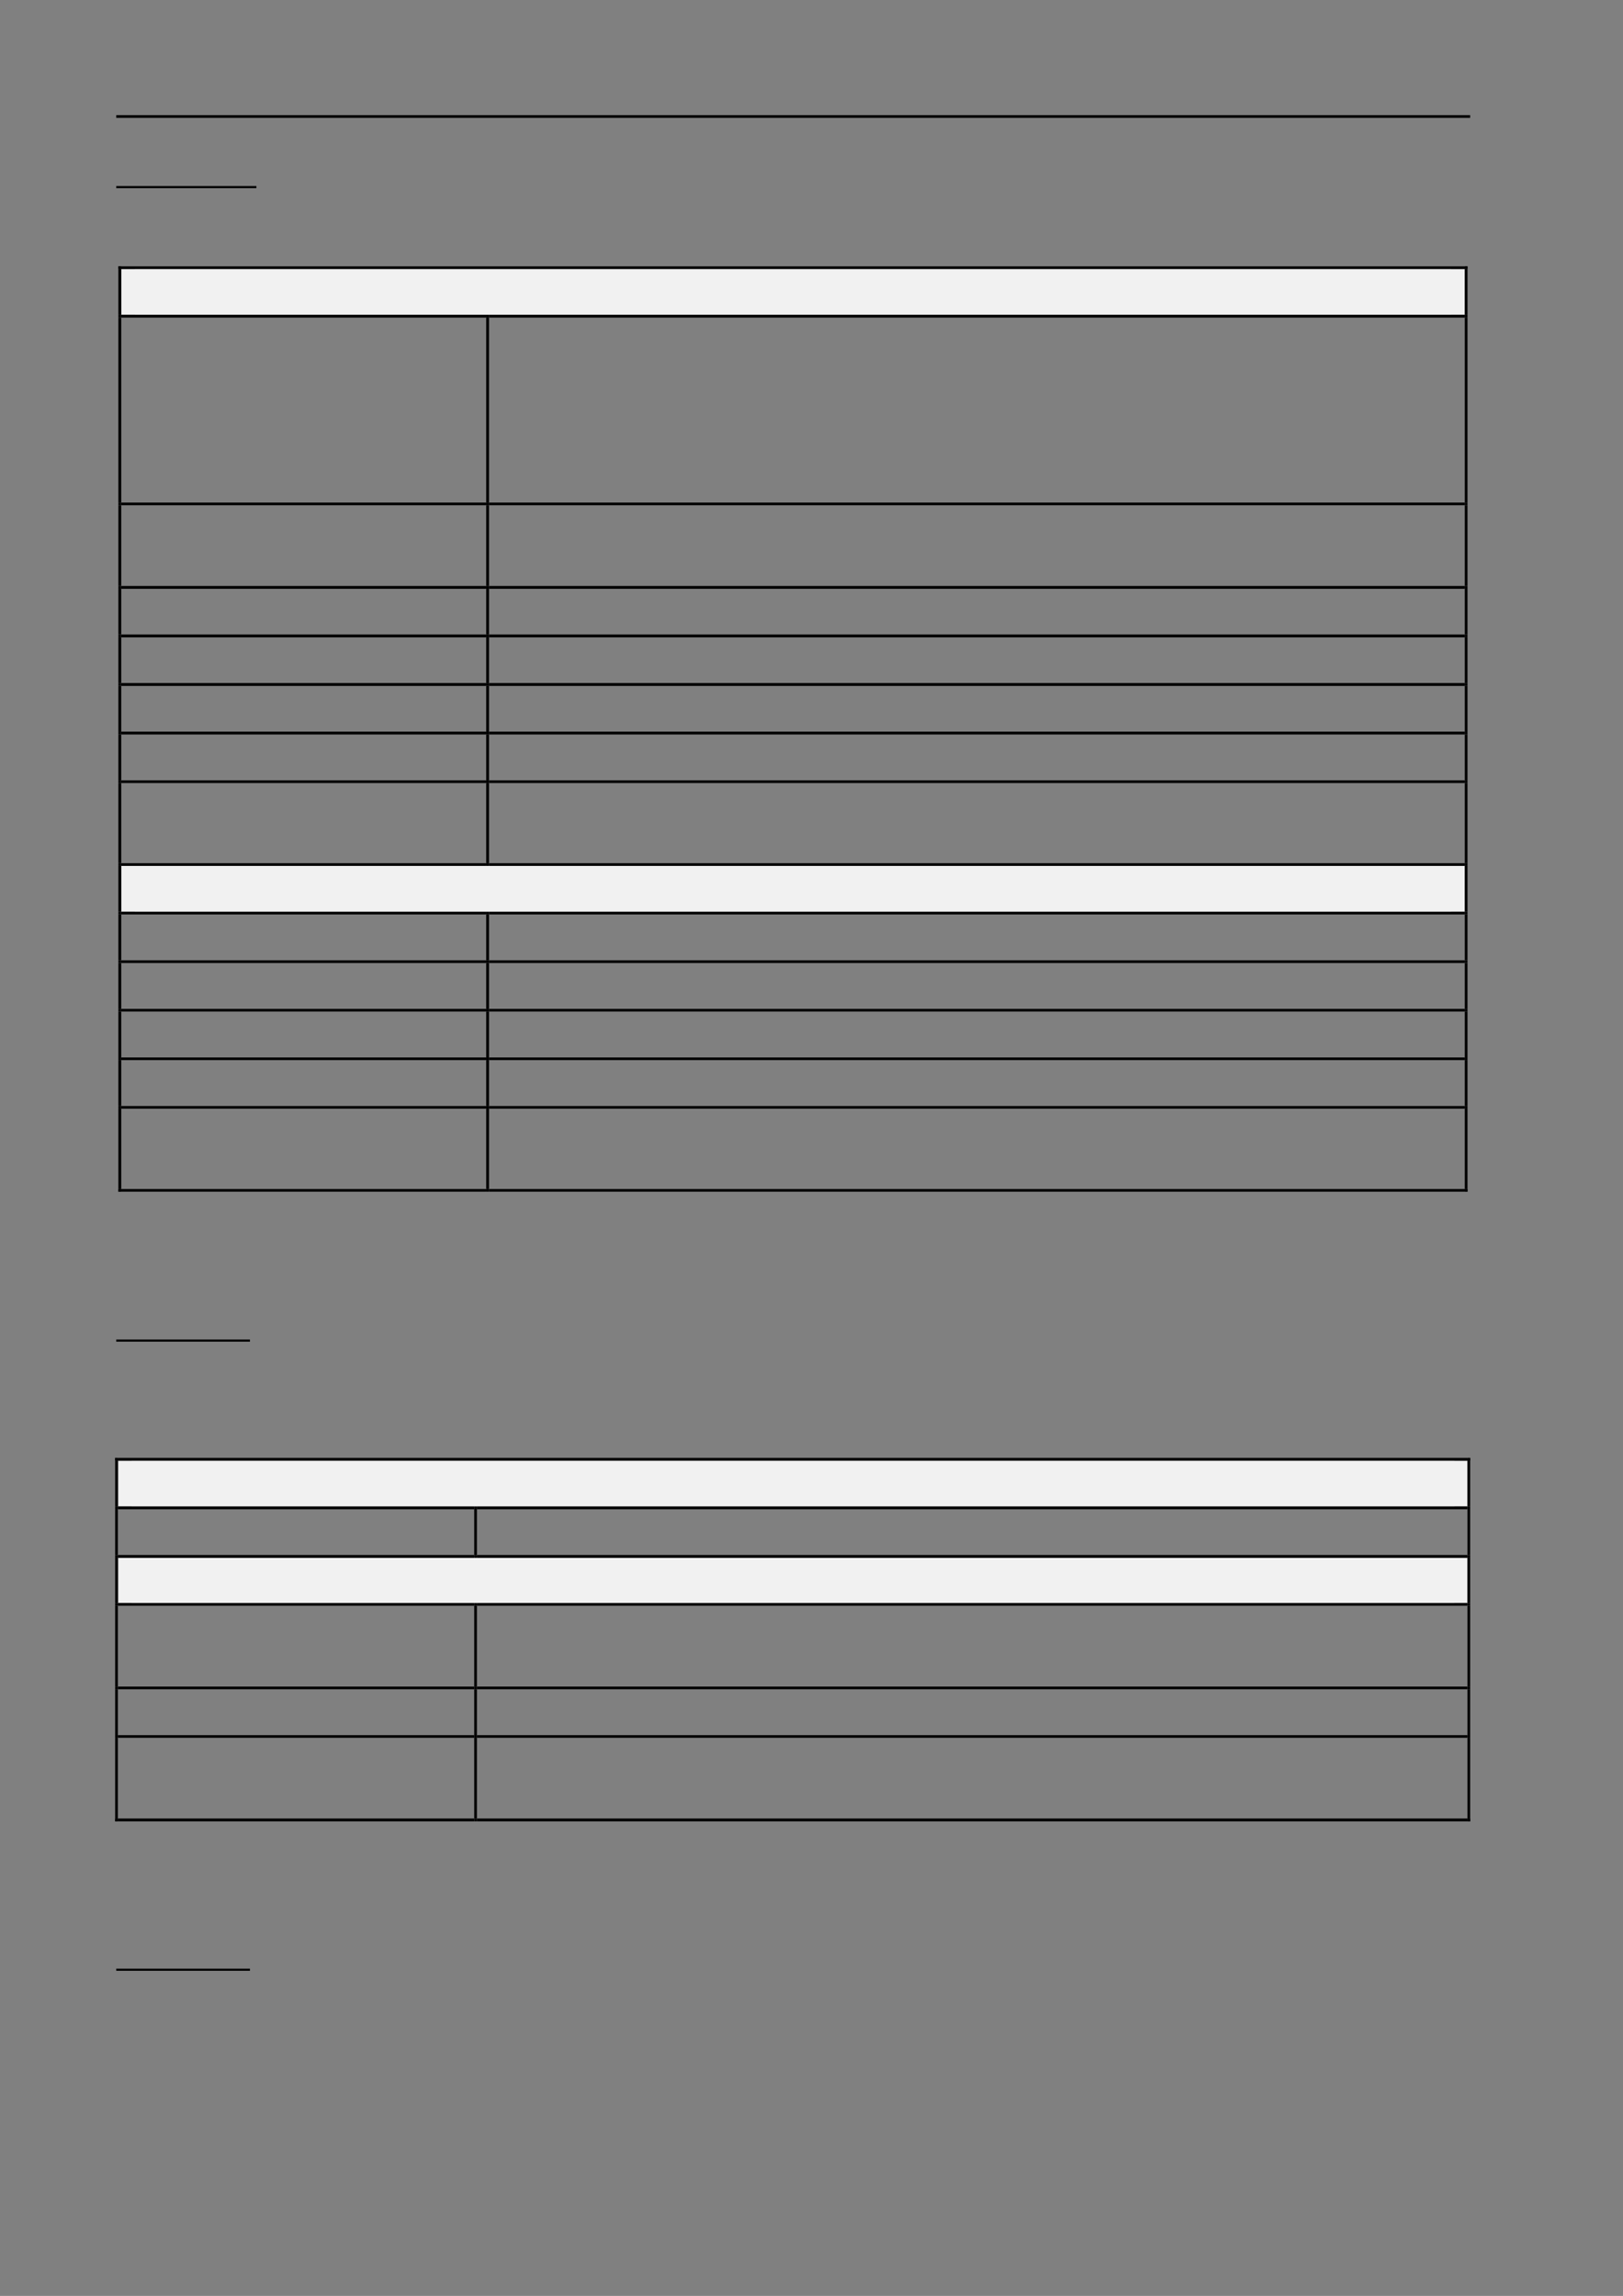 <?xml version="1.0" encoding="UTF-8" standalone="no"?>
<!DOCTYPE svg PUBLIC "-//W3C//DTD SVG 1.1//EN"
"http://www.w3.org/Graphics/SVG/1.1/DTD/svg11.dtd">
<svg viewBox="0 0 909 1286" version="1.1" xmlns="http://www.w3.org/2000/svg" xmlns:xlink="http://www.w3.org/1999/xlink">
<rect x="0" y="0" width="909" height="1286" fill="#808080" stroke="none"/>
<defs>
<style type="text/css"><![CDATA[
.g0_20{
}
.g1_20{
fill: #F1F1F1;
}
]]></style>
</defs>
<path fill-rule="evenodd" d="M65.1,66H823.4V64.5H65.1V66Z" class="g0_20"/>
<path fill-rule="evenodd" d="M65.1,105.4h78.5v-1.2H65.1v1.2Z" class="g0_20"/>
<path fill-rule="evenodd" d="M67.9,176.3H820.4V150.7H67.9v25.6Z" class="g1_20"/>
<path fill-rule="evenodd" d="M75.5,176.3H812.7V150.7H75.5v25.6Z" class="g1_20"/>
<path fill-rule="evenodd" d="M66.3,150.7h1.6v-1.5H66.3v1.5Z" class="g0_20"/>
<path fill-rule="evenodd" d="M66.3,150.7h1.6v-1.5H66.3v1.5Z" class="g0_20"/>
<path fill-rule="evenodd" d="M67.9,150.7H820.4v-1.5H67.9v1.5Z" class="g0_20"/>
<path fill-rule="evenodd" d="M820.4,150.7h1.5v-1.5h-1.5v1.5Z" class="g0_20"/>
<path fill-rule="evenodd" d="M820.4,150.7h1.5v-1.5h-1.5v1.5Z" class="g0_20"/>
<path fill-rule="evenodd" d="M66.3,176.3h1.6V150.7H66.3v25.6Z" class="g0_20"/>
<path fill-rule="evenodd" d="M820.4,176.3h1.5V150.7h-1.5v25.6Z" class="g0_20"/>
<path fill-rule="evenodd" d="M66.3,177.9h1.6v-1.6H66.3v1.6Z" class="g0_20"/>
<path fill-rule="evenodd" d="M67.9,177.9H272.3v-1.6H67.9v1.6Z" class="g0_20"/>
<path fill-rule="evenodd" d="M272.3,177.9h1.6v-1.6h-1.6v1.6Z" class="g0_20"/>
<path fill-rule="evenodd" d="M273.9,177.9H820.4v-1.6H273.9v1.6Z" class="g0_20"/>
<path fill-rule="evenodd" d="M820.4,177.9h1.5v-1.6h-1.5v1.6Z" class="g0_20"/>
<path fill-rule="evenodd" d="M66.3,281.5h1.6V177.9H66.3V281.5Z" class="g0_20"/>
<path fill-rule="evenodd" d="M272.3,281.5h1.6V177.9h-1.6V281.5Z" class="g0_20"/>
<path fill-rule="evenodd" d="M820.4,281.5h1.5V177.9h-1.5V281.5Z" class="g0_20"/>
<path fill-rule="evenodd" d="M66.3,283h1.6v-1.5H66.3V283Z" class="g0_20"/>
<path fill-rule="evenodd" d="M67.9,283H272.3v-1.5H67.9V283Z" class="g0_20"/>
<path fill-rule="evenodd" d="M272.3,283h1.6v-1.5h-1.6V283Z" class="g0_20"/>
<path fill-rule="evenodd" d="M273.9,283H820.4v-1.5H273.9V283Z" class="g0_20"/>
<path fill-rule="evenodd" d="M820.4,283h1.5v-1.5h-1.5V283Z" class="g0_20"/>
<path fill-rule="evenodd" d="M66.3,328.2h1.6V283H66.3v45.2Z" class="g0_20"/>
<path fill-rule="evenodd" d="M272.3,328.2h1.6V283h-1.6v45.2Z" class="g0_20"/>
<path fill-rule="evenodd" d="M820.4,328.2h1.5V283h-1.5v45.2Z" class="g0_20"/>
<path fill-rule="evenodd" d="M66.3,329.8h1.6v-1.6H66.3v1.6Z" class="g0_20"/>
<path fill-rule="evenodd" d="M67.9,329.8H272.3v-1.6H67.9v1.6Z" class="g0_20"/>
<path fill-rule="evenodd" d="M272.3,329.8h1.6v-1.6h-1.6v1.6Z" class="g0_20"/>
<path fill-rule="evenodd" d="M273.9,329.8H820.4v-1.6H273.9v1.6Z" class="g0_20"/>
<path fill-rule="evenodd" d="M820.4,329.8h1.5v-1.6h-1.5v1.6Z" class="g0_20"/>
<path fill-rule="evenodd" d="M66.3,355.4h1.6V329.8H66.3v25.6Z" class="g0_20"/>
<path fill-rule="evenodd" d="M272.3,355.4h1.6V329.8h-1.6v25.6Z" class="g0_20"/>
<path fill-rule="evenodd" d="M820.4,355.4h1.5V329.8h-1.5v25.6Z" class="g0_20"/>
<path fill-rule="evenodd" d="M66.3,357h1.6v-1.6H66.3V357Z" class="g0_20"/>
<path fill-rule="evenodd" d="M67.9,357H272.3v-1.6H67.9V357Z" class="g0_20"/>
<path fill-rule="evenodd" d="M272.3,357h1.6v-1.6h-1.6V357Z" class="g0_20"/>
<path fill-rule="evenodd" d="M273.9,357H820.4v-1.6H273.9V357Z" class="g0_20"/>
<path fill-rule="evenodd" d="M820.4,357h1.5v-1.6h-1.5V357Z" class="g0_20"/>
<path fill-rule="evenodd" d="M66.3,382.6h1.6V357H66.3v25.6Z" class="g0_20"/>
<path fill-rule="evenodd" d="M272.3,382.6h1.6V357h-1.6v25.6Z" class="g0_20"/>
<path fill-rule="evenodd" d="M820.4,382.6h1.5V357h-1.5v25.6Z" class="g0_20"/>
<path fill-rule="evenodd" d="M66.3,384.2h1.6v-1.6H66.3v1.6Z" class="g0_20"/>
<path fill-rule="evenodd" d="M67.9,384.2H272.3v-1.6H67.9v1.6Z" class="g0_20"/>
<path fill-rule="evenodd" d="M272.3,384.2h1.6v-1.6h-1.6v1.6Z" class="g0_20"/>
<path fill-rule="evenodd" d="M273.9,384.2H820.4v-1.6H273.9v1.6Z" class="g0_20"/>
<path fill-rule="evenodd" d="M820.4,384.2h1.5v-1.6h-1.5v1.6Z" class="g0_20"/>
<path fill-rule="evenodd" d="M66.3,409.8h1.6V384.2H66.3v25.6Z" class="g0_20"/>
<path fill-rule="evenodd" d="M272.3,409.8h1.6V384.2h-1.6v25.6Z" class="g0_20"/>
<path fill-rule="evenodd" d="M820.4,409.8h1.5V384.2h-1.5v25.6Z" class="g0_20"/>
<path fill-rule="evenodd" d="M66.3,411.4h1.6v-1.6H66.3v1.6Z" class="g0_20"/>
<path fill-rule="evenodd" d="M67.9,411.4H272.3v-1.6H67.9v1.6Z" class="g0_20"/>
<path fill-rule="evenodd" d="M272.3,411.4h1.6v-1.6h-1.6v1.6Z" class="g0_20"/>
<path fill-rule="evenodd" d="M273.9,411.4H820.4v-1.6H273.9v1.6Z" class="g0_20"/>
<path fill-rule="evenodd" d="M820.4,411.4h1.5v-1.6h-1.5v1.6Z" class="g0_20"/>
<path fill-rule="evenodd" d="M66.3,437.1h1.6V411.4H66.3v25.7Z" class="g0_20"/>
<path fill-rule="evenodd" d="M272.3,437.1h1.6V411.4h-1.6v25.7Z" class="g0_20"/>
<path fill-rule="evenodd" d="M820.4,437.1h1.5V411.4h-1.5v25.7Z" class="g0_20"/>
<path fill-rule="evenodd" d="M66.3,438.6h1.6v-1.5H66.3v1.5Z" class="g0_20"/>
<path fill-rule="evenodd" d="M67.9,438.6H272.3v-1.5H67.9v1.5Z" class="g0_20"/>
<path fill-rule="evenodd" d="M272.3,438.6h1.6v-1.5h-1.6v1.5Z" class="g0_20"/>
<path fill-rule="evenodd" d="M273.9,438.6H820.4v-1.5H273.9v1.5Z" class="g0_20"/>
<path fill-rule="evenodd" d="M820.4,438.6h1.5v-1.5h-1.5v1.5Z" class="g0_20"/>
<path fill-rule="evenodd" d="M66.3,483.5h1.6V438.6H66.3v44.9Z" class="g0_20"/>
<path fill-rule="evenodd" d="M272.3,483.5h1.6V438.6h-1.6v44.9Z" class="g0_20"/>
<path fill-rule="evenodd" d="M820.4,483.5h1.5V438.6h-1.5v44.9Z" class="g0_20"/>
<path fill-rule="evenodd" d="M67.9,510.7H820.4V485H67.9v25.7Z" class="g1_20"/>
<path fill-rule="evenodd" d="M75.5,510.7H812.7V485H75.5v25.7Z" class="g1_20"/>
<path fill-rule="evenodd" d="M66.3,485h1.6v-1.5H66.3V485Z" class="g0_20"/>
<path fill-rule="evenodd" d="M67.9,485H272.3v-1.5H67.9V485Z" class="g0_20"/>
<path fill-rule="evenodd" d="M272.3,485h1.6v-1.5h-1.6V485Z" class="g0_20"/>
<path fill-rule="evenodd" d="M273.9,485H820.4v-1.5H273.9V485Z" class="g0_20"/>
<path fill-rule="evenodd" d="M820.4,485h1.5v-1.5h-1.5V485Z" class="g0_20"/>
<path fill-rule="evenodd" d="M66.3,510.7h1.6V485H66.3v25.7Z" class="g0_20"/>
<path fill-rule="evenodd" d="M820.4,510.7h1.5V485h-1.5v25.7Z" class="g0_20"/>
<path fill-rule="evenodd" d="M66.3,512.2h1.6v-1.5H66.3v1.5Z" class="g0_20"/>
<path fill-rule="evenodd" d="M67.9,512.2H272.3v-1.5H67.9v1.5Z" class="g0_20"/>
<path fill-rule="evenodd" d="M272.3,512.2h1.6v-1.5h-1.6v1.5Z" class="g0_20"/>
<path fill-rule="evenodd" d="M273.9,512.2H820.4v-1.5H273.9v1.5Z" class="g0_20"/>
<path fill-rule="evenodd" d="M820.4,512.2h1.5v-1.5h-1.5v1.5Z" class="g0_20"/>
<path fill-rule="evenodd" d="M66.3,537.9h1.6V512.2H66.3v25.7Z" class="g0_20"/>
<path fill-rule="evenodd" d="M272.3,537.9h1.6V512.2h-1.6v25.7Z" class="g0_20"/>
<path fill-rule="evenodd" d="M820.4,537.9h1.5V512.2h-1.5v25.7Z" class="g0_20"/>
<path fill-rule="evenodd" d="M66.3,539.4h1.6v-1.5H66.3v1.5Z" class="g0_20"/>
<path fill-rule="evenodd" d="M67.9,539.4H272.3v-1.5H67.9v1.5Z" class="g0_20"/>
<path fill-rule="evenodd" d="M272.3,539.4h1.6v-1.5h-1.6v1.5Z" class="g0_20"/>
<path fill-rule="evenodd" d="M273.9,539.4H820.4v-1.5H273.9v1.5Z" class="g0_20"/>
<path fill-rule="evenodd" d="M820.4,539.4h1.5v-1.5h-1.5v1.5Z" class="g0_20"/>
<path fill-rule="evenodd" d="M66.3,565.1h1.6V539.4H66.3v25.7Z" class="g0_20"/>
<path fill-rule="evenodd" d="M272.3,565.1h1.6V539.4h-1.6v25.7Z" class="g0_20"/>
<path fill-rule="evenodd" d="M820.4,565.1h1.5V539.4h-1.5v25.7Z" class="g0_20"/>
<path fill-rule="evenodd" d="M66.3,566.6h1.6v-1.5H66.3v1.5Z" class="g0_20"/>
<path fill-rule="evenodd" d="M67.9,566.6H272.3v-1.5H67.9v1.5Z" class="g0_20"/>
<path fill-rule="evenodd" d="M272.3,566.6h1.6v-1.5h-1.6v1.5Z" class="g0_20"/>
<path fill-rule="evenodd" d="M273.9,566.6H820.4v-1.5H273.9v1.5Z" class="g0_20"/>
<path fill-rule="evenodd" d="M820.4,566.6h1.5v-1.5h-1.5v1.5Z" class="g0_20"/>
<path fill-rule="evenodd" d="M66.3,592.3h1.6V566.6H66.3v25.7Z" class="g0_20"/>
<path fill-rule="evenodd" d="M272.3,592.3h1.6V566.6h-1.6v25.7Z" class="g0_20"/>
<path fill-rule="evenodd" d="M820.4,592.3h1.5V566.6h-1.5v25.7Z" class="g0_20"/>
<path fill-rule="evenodd" d="M66.3,593.8h1.6v-1.5H66.3v1.5Z" class="g0_20"/>
<path fill-rule="evenodd" d="M67.9,593.8H272.3v-1.5H67.9v1.5Z" class="g0_20"/>
<path fill-rule="evenodd" d="M272.3,593.8h1.6v-1.5h-1.6v1.5Z" class="g0_20"/>
<path fill-rule="evenodd" d="M273.9,593.8H820.4v-1.5H273.9v1.5Z" class="g0_20"/>
<path fill-rule="evenodd" d="M820.4,593.8h1.5v-1.5h-1.5v1.5Z" class="g0_20"/>
<path fill-rule="evenodd" d="M66.3,619.5h1.6V593.8H66.3v25.7Z" class="g0_20"/>
<path fill-rule="evenodd" d="M272.3,619.5h1.6V593.8h-1.6v25.7Z" class="g0_20"/>
<path fill-rule="evenodd" d="M820.4,619.5h1.5V593.8h-1.5v25.7Z" class="g0_20"/>
<path fill-rule="evenodd" d="M66.3,621h1.6v-1.5H66.3V621Z" class="g0_20"/>
<path fill-rule="evenodd" d="M67.9,621H272.3v-1.5H67.9V621Z" class="g0_20"/>
<path fill-rule="evenodd" d="M272.3,621h1.6v-1.5h-1.6V621Z" class="g0_20"/>
<path fill-rule="evenodd" d="M273.9,621H820.4v-1.5H273.9V621Z" class="g0_20"/>
<path fill-rule="evenodd" d="M820.4,621h1.5v-1.5h-1.5V621Z" class="g0_20"/>
<path fill-rule="evenodd" d="M66.3,666h1.6V621H66.3v45Z" class="g0_20"/>
<path fill-rule="evenodd" d="M66.3,667.5h1.6V666H66.3v1.5Z" class="g0_20"/>
<path fill-rule="evenodd" d="M66.3,667.5h1.6V666H66.3v1.5Z" class="g0_20"/>
<path fill-rule="evenodd" d="M67.9,667.5H272.3V666H67.9v1.5Z" class="g0_20"/>
<path fill-rule="evenodd" d="M272.3,666h1.6V621h-1.6v45Z" class="g0_20"/>
<path fill-rule="evenodd" d="M272.3,667.5h1.6V666h-1.6v1.5Z" class="g0_20"/>
<path fill-rule="evenodd" d="M273.9,667.5H820.4V666H273.9v1.5Z" class="g0_20"/>
<path fill-rule="evenodd" d="M820.4,666h1.5V621h-1.5v45Z" class="g0_20"/>
<path fill-rule="evenodd" d="M820.4,667.5h1.5V666h-1.5v1.5Z" class="g0_20"/>
<path fill-rule="evenodd" d="M820.4,667.5h1.5V666h-1.5v1.5Z" class="g0_20"/>
<path fill-rule="evenodd" d="M65.1,751.5H140v-1.2H65.1v1.2Z" class="g0_20"/>
<path fill-rule="evenodd" d="M66.3,843.8H821.9V818.2H66.3v25.6Z" class="g1_20"/>
<path fill-rule="evenodd" d="M73.7,843.8H814.6V818.2H73.7v25.6Z" class="g1_20"/>
<path fill-rule="evenodd" d="M64.5,818.2H66v-1.6H64.5v1.6Z" class="g0_20"/>
<path fill-rule="evenodd" d="M64.5,818.2H66v-1.6H64.5v1.6Z" class="g0_20"/>
<path fill-rule="evenodd" d="M66,818.2H821.9v-1.6H66v1.6Z" class="g0_20"/>
<path fill-rule="evenodd" d="M821.9,818.2h1.5v-1.6h-1.5v1.6Z" class="g0_20"/>
<path fill-rule="evenodd" d="M821.9,818.2h1.5v-1.6h-1.5v1.6Z" class="g0_20"/>
<path fill-rule="evenodd" d="M64.5,843.8H66V818.2H64.5v25.6Z" class="g0_20"/>
<path fill-rule="evenodd" d="M821.9,843.8h1.5V818.2h-1.5v25.6Z" class="g0_20"/>
<path fill-rule="evenodd" d="M64.5,845.4H66v-1.6H64.5v1.6Z" class="g0_20"/>
<path fill-rule="evenodd" d="M66,845.4H265.6v-1.6H66v1.6Z" class="g0_20"/>
<path fill-rule="evenodd" d="M265.6,845.4h1.5v-1.6h-1.5v1.6Z" class="g0_20"/>
<path fill-rule="evenodd" d="M267.1,845.4H821.9v-1.6H267.1v1.6Z" class="g0_20"/>
<path fill-rule="evenodd" d="M821.9,845.4h1.5v-1.6h-1.5v1.6Z" class="g0_20"/>
<path fill-rule="evenodd" d="M64.5,871H66V845.4H64.5V871Z" class="g0_20"/>
<path fill-rule="evenodd" d="M265.6,871h1.5V845.4h-1.5V871Z" class="g0_20"/>
<path fill-rule="evenodd" d="M821.9,871h1.5V845.4h-1.5V871Z" class="g0_20"/>
<path fill-rule="evenodd" d="M66.3,897.9H821.9V872.6H66.3v25.3Z" class="g1_20"/>
<path fill-rule="evenodd" d="M73.7,897.9H814.6V872.6H73.7v25.3Z" class="g1_20"/>
<path fill-rule="evenodd" d="M64.5,872.6H66V871H64.5v1.6Z" class="g0_20"/>
<path fill-rule="evenodd" d="M66,872.6H265.6V871H66v1.6Z" class="g0_20"/>
<path fill-rule="evenodd" d="M265.6,872.6h1.5V871h-1.5v1.6Z" class="g0_20"/>
<path fill-rule="evenodd" d="M267.1,872.6H821.9V871H267.1v1.6Z" class="g0_20"/>
<path fill-rule="evenodd" d="M821.9,872.6h1.5V871h-1.5v1.6Z" class="g0_20"/>
<path fill-rule="evenodd" d="M64.5,897.9H66V872.6H64.5v25.3Z" class="g0_20"/>
<path fill-rule="evenodd" d="M821.9,897.9h1.5V872.6h-1.5v25.3Z" class="g0_20"/>
<path fill-rule="evenodd" d="M64.5,899.4H66v-1.5H64.5v1.5Z" class="g0_20"/>
<path fill-rule="evenodd" d="M66,899.4H265.6v-1.5H66v1.5Z" class="g0_20"/>
<path fill-rule="evenodd" d="M265.6,899.4h1.5v-1.5h-1.5v1.5Z" class="g0_20"/>
<path fill-rule="evenodd" d="M267.1,899.4H821.9v-1.5H267.1v1.5Z" class="g0_20"/>
<path fill-rule="evenodd" d="M821.9,899.4h1.5v-1.5h-1.5v1.5Z" class="g0_20"/>
<path fill-rule="evenodd" d="M64.5,944.7H66V899.4H64.5v45.3Z" class="g0_20"/>
<path fill-rule="evenodd" d="M265.6,944.7h1.5V899.4h-1.5v45.3Z" class="g0_20"/>
<path fill-rule="evenodd" d="M821.9,944.7h1.5V899.4h-1.5v45.3Z" class="g0_20"/>
<path fill-rule="evenodd" d="M64.5,946.2H66v-1.5H64.5v1.5Z" class="g0_20"/>
<path fill-rule="evenodd" d="M66,946.2H265.6v-1.5H66v1.5Z" class="g0_20"/>
<path fill-rule="evenodd" d="M265.6,946.2h1.5v-1.5h-1.5v1.5Z" class="g0_20"/>
<path fill-rule="evenodd" d="M267.1,946.2H821.9v-1.5H267.1v1.5Z" class="g0_20"/>
<path fill-rule="evenodd" d="M821.9,946.2h1.5v-1.5h-1.5v1.5Z" class="g0_20"/>
<path fill-rule="evenodd" d="M64.5,971.9H66V946.2H64.5v25.7Z" class="g0_20"/>
<path fill-rule="evenodd" d="M265.6,971.9h1.5V946.2h-1.5v25.7Z" class="g0_20"/>
<path fill-rule="evenodd" d="M821.9,971.9h1.5V946.2h-1.5v25.7Z" class="g0_20"/>
<path fill-rule="evenodd" d="M64.5,973.4H66v-1.5H64.5v1.5Z" class="g0_20"/>
<path fill-rule="evenodd" d="M66,973.4H265.6v-1.5H66v1.5Z" class="g0_20"/>
<path fill-rule="evenodd" d="M265.6,973.4h1.5v-1.5h-1.5v1.5Z" class="g0_20"/>
<path fill-rule="evenodd" d="M267.1,973.4H821.9v-1.5H267.1v1.5Z" class="g0_20"/>
<path fill-rule="evenodd" d="M821.9,973.4h1.5v-1.5h-1.5v1.5Z" class="g0_20"/>
<path fill-rule="evenodd" d="M64.5,1018.6H66V973.4H64.5v45.2Z" class="g0_20"/>
<path fill-rule="evenodd" d="M64.5,1020.2H66v-1.6H64.5v1.6Z" class="g0_20"/>
<path fill-rule="evenodd" d="M64.5,1020.2H66v-1.6H64.5v1.6Z" class="g0_20"/>
<path fill-rule="evenodd" d="M66,1020.2H265.6v-1.6H66v1.6Z" class="g0_20"/>
<path fill-rule="evenodd" d="M265.6,1018.6h1.5V973.4h-1.5v45.2Z" class="g0_20"/>
<path fill-rule="evenodd" d="M265.6,1020.2h1.5v-1.6h-1.5v1.6Z" class="g0_20"/>
<path fill-rule="evenodd" d="M267.1,1020.2H821.9v-1.6H267.1v1.6Z" class="g0_20"/>
<path fill-rule="evenodd" d="M821.9,1018.6h1.5V973.4h-1.5v45.2Z" class="g0_20"/>
<path fill-rule="evenodd" d="M821.9,1020.2h1.5v-1.6h-1.5v1.6Z" class="g0_20"/>
<path fill-rule="evenodd" d="M821.9,1020.2h1.5v-1.6h-1.5v1.6Z" class="g0_20"/>
<path fill-rule="evenodd" d="M65.1,1103.9H140v-1.2H65.1v1.2Z" class="g0_20"/>
</svg>